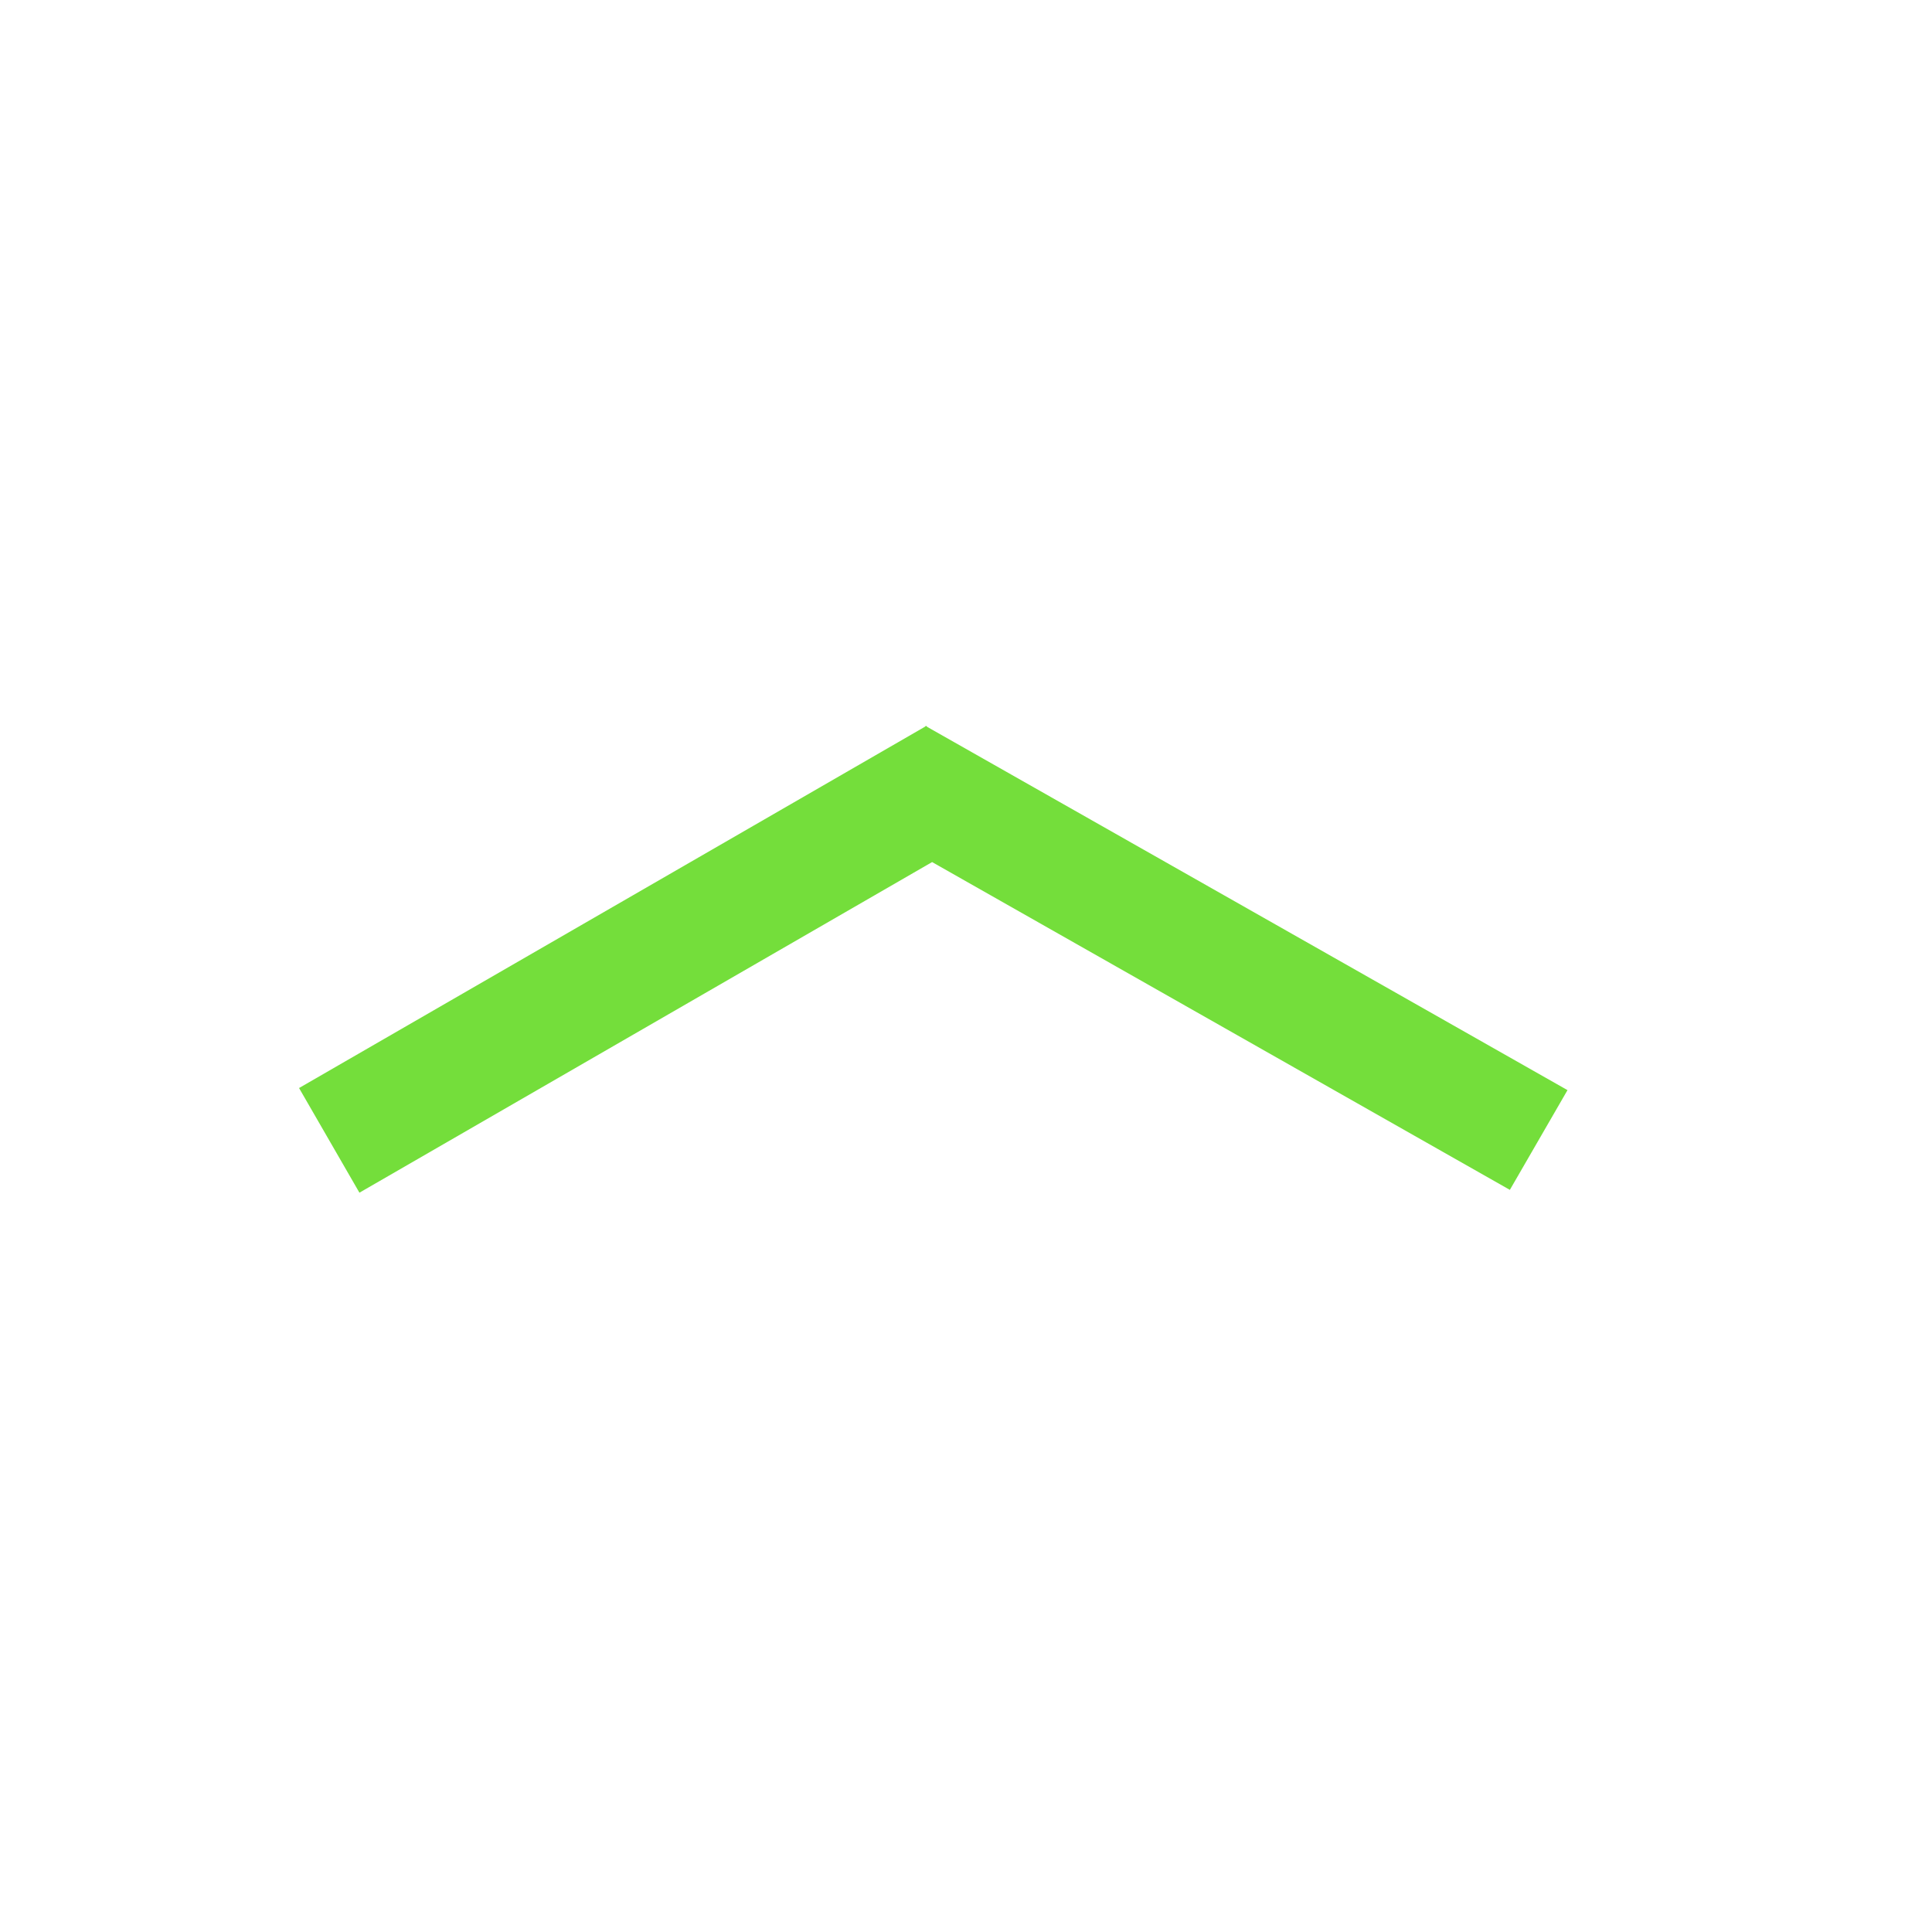 <?xml version="1.0" standalone="no"?><!DOCTYPE svg PUBLIC "-//W3C//DTD SVG 1.1//EN" "http://www.w3.org/Graphics/SVG/1.1/DTD/svg11.dtd"><svg class="icon" width="16px" height="16.00px" viewBox="0 0 1024 1024" version="1.1" xmlns="http://www.w3.org/2000/svg"><path fill="#74de3b" d="M491.392 385.237l339.413 192.555-30.549 52.864-306.219-173.739-303.531 175.232-32-55.467 331.861-191.573 0.213-0.341 0.213 0.128 0.299-0.171 0.299 0.512z"  /></svg>
